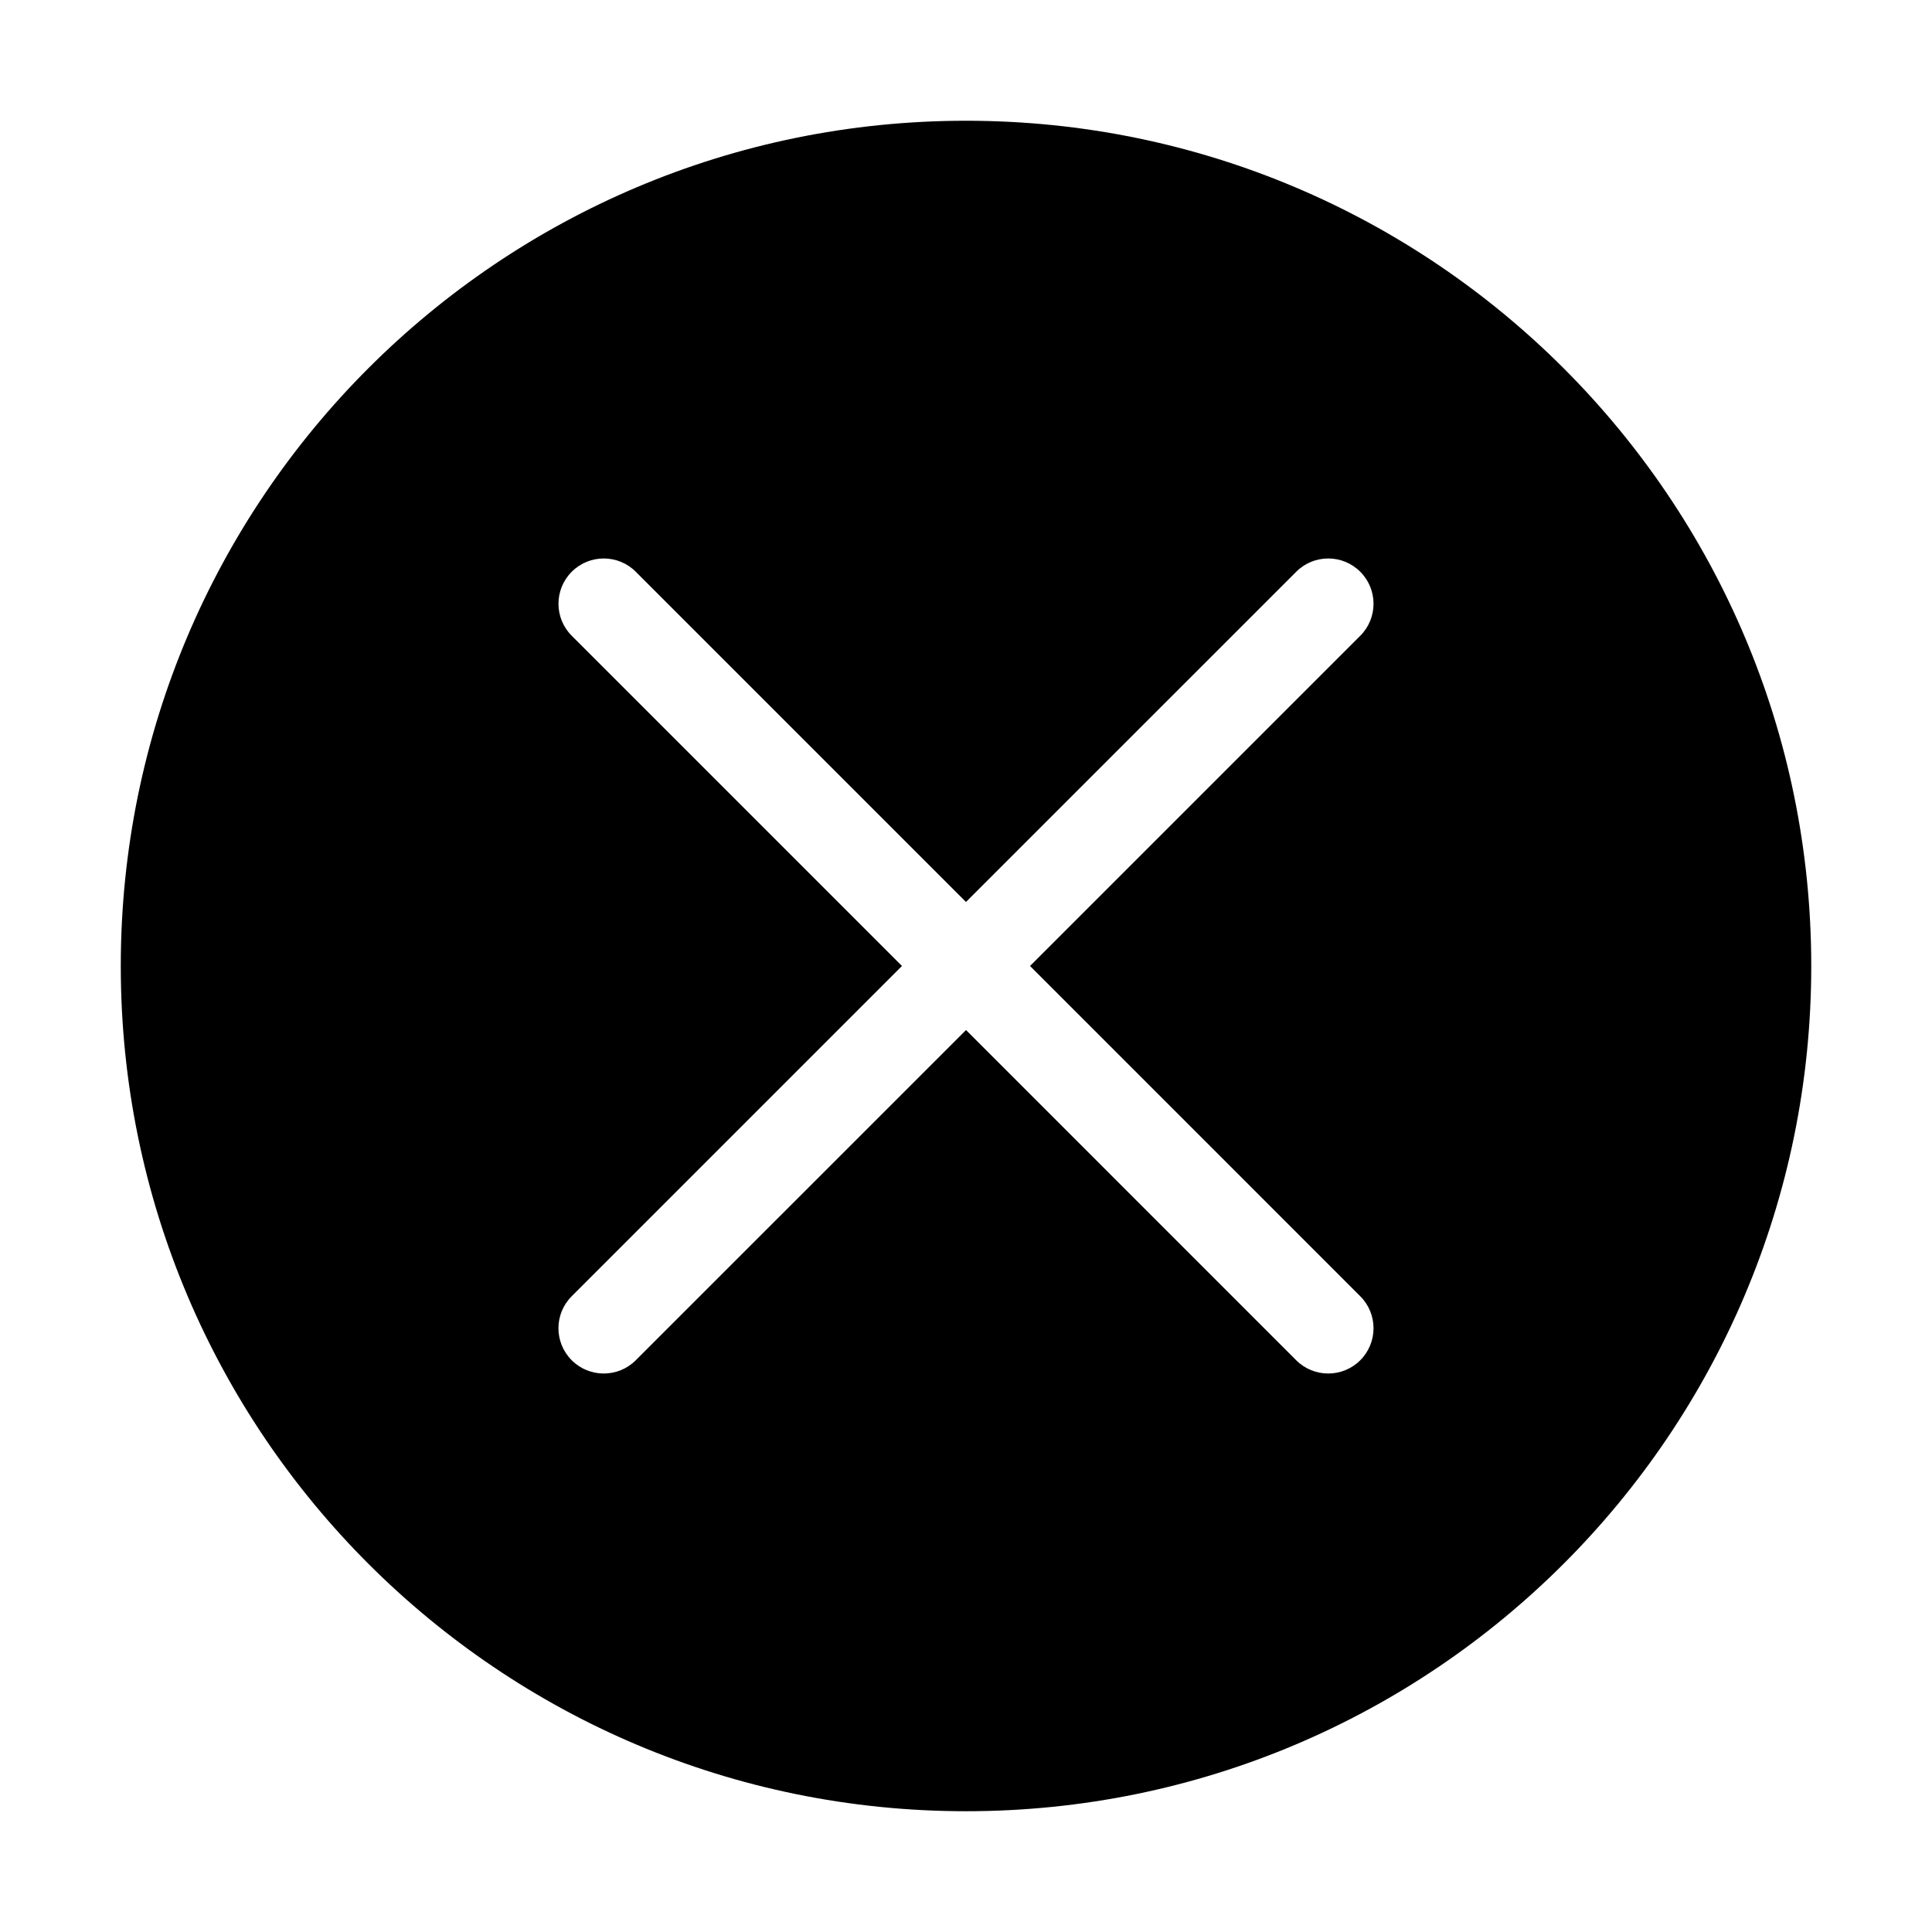<?xml version="1.0" encoding="utf-8"?>
<!-- Generator: Adobe Illustrator 19.1.0, SVG Export Plug-In . SVG Version: 6.00 Build 0)  -->
<svg version="1.1" id="Icons" xmlns="http://www.w3.org/2000/svg" xmlns:xlink="http://www.w3.org/1999/xlink" x="0px" y="0px"
	 width="64.001px" height="64px" viewBox="0 0 64.001 64" enable-background="new 0 0 64.001 64" xml:space="preserve">
<g>
	<path d="M32.001,4c-15.467,0-28,12.535-28,28.002c0,15.465,12.533,27.998,28,27.998c15.465,0,28-12.533,28-27.998
		C60.001,16.535,47.465,4,32.001,4z M45.061,42.94c0.586,0.586,0.586,1.535,0,2.121c-0.293,0.293-0.677,0.439-1.061,0.439
		s-0.768-0.146-1.061-0.439L32.001,34.122L21.061,45.061c-0.293,0.293-0.677,0.439-1.061,0.439s-0.768-0.146-1.061-0.439
		c-0.586-0.586-0.586-1.535,0-2.121L29.879,32L18.94,21.061c-0.586-0.586-0.586-1.535,0-2.121s1.535-0.586,2.121,0l10.939,10.939
		L42.94,18.94c0.586-0.586,1.535-0.586,2.121,0s0.586,1.535,0,2.121L34.122,32L45.061,42.94z"/>
</g>
</svg>
